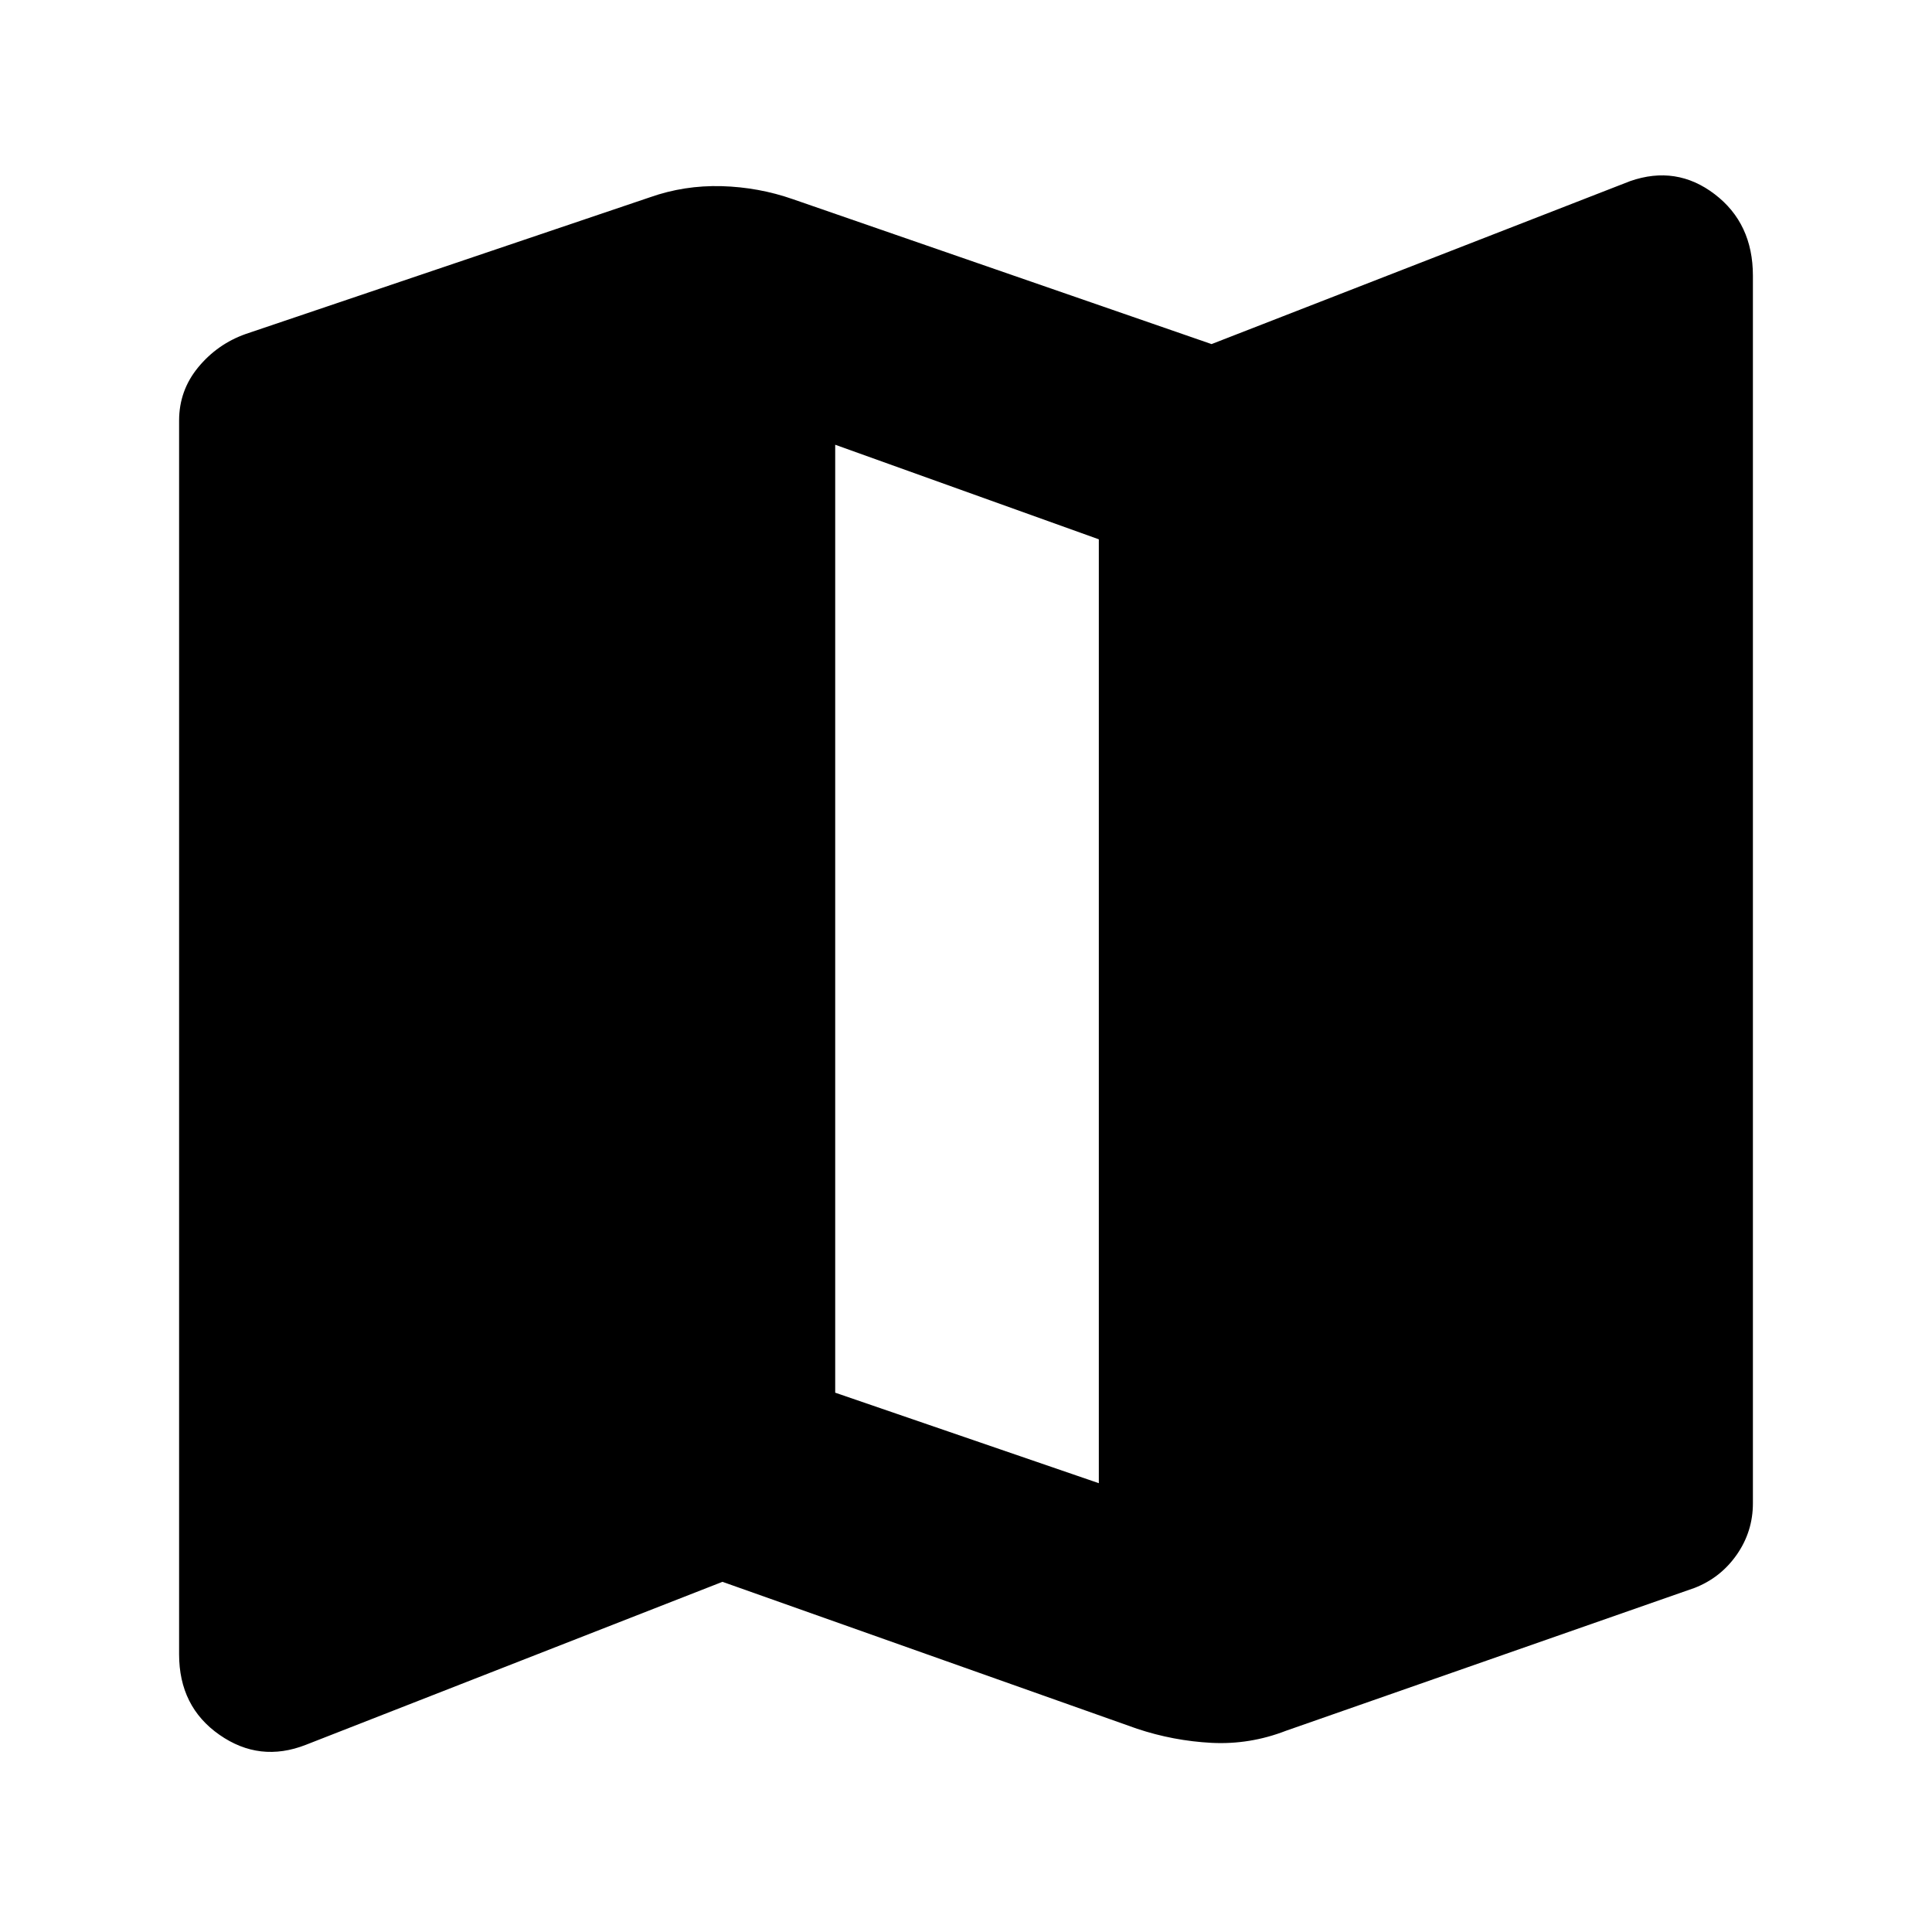 <svg xmlns="http://www.w3.org/2000/svg" height="20" width="20"><path d="m11.771 17.896-4.292-1.521-4.312 1.687q-.479.188-.896-.104-.417-.291-.417-.833V4.354q0-.312.198-.552.198-.24.49-.344l4.187-1.416q.354-.125.74-.115.385.011.739.135l4.334 1.5 4.333-1.687q.479-.167.875.135.396.302.396.844v12.708q0 .292-.167.532-.167.239-.437.344l-4.23 1.479q-.374.145-.77.125-.396-.021-.771-.146Zm-.396-2.542V5.583l-2.729-.979v9.813Z"/></svg>